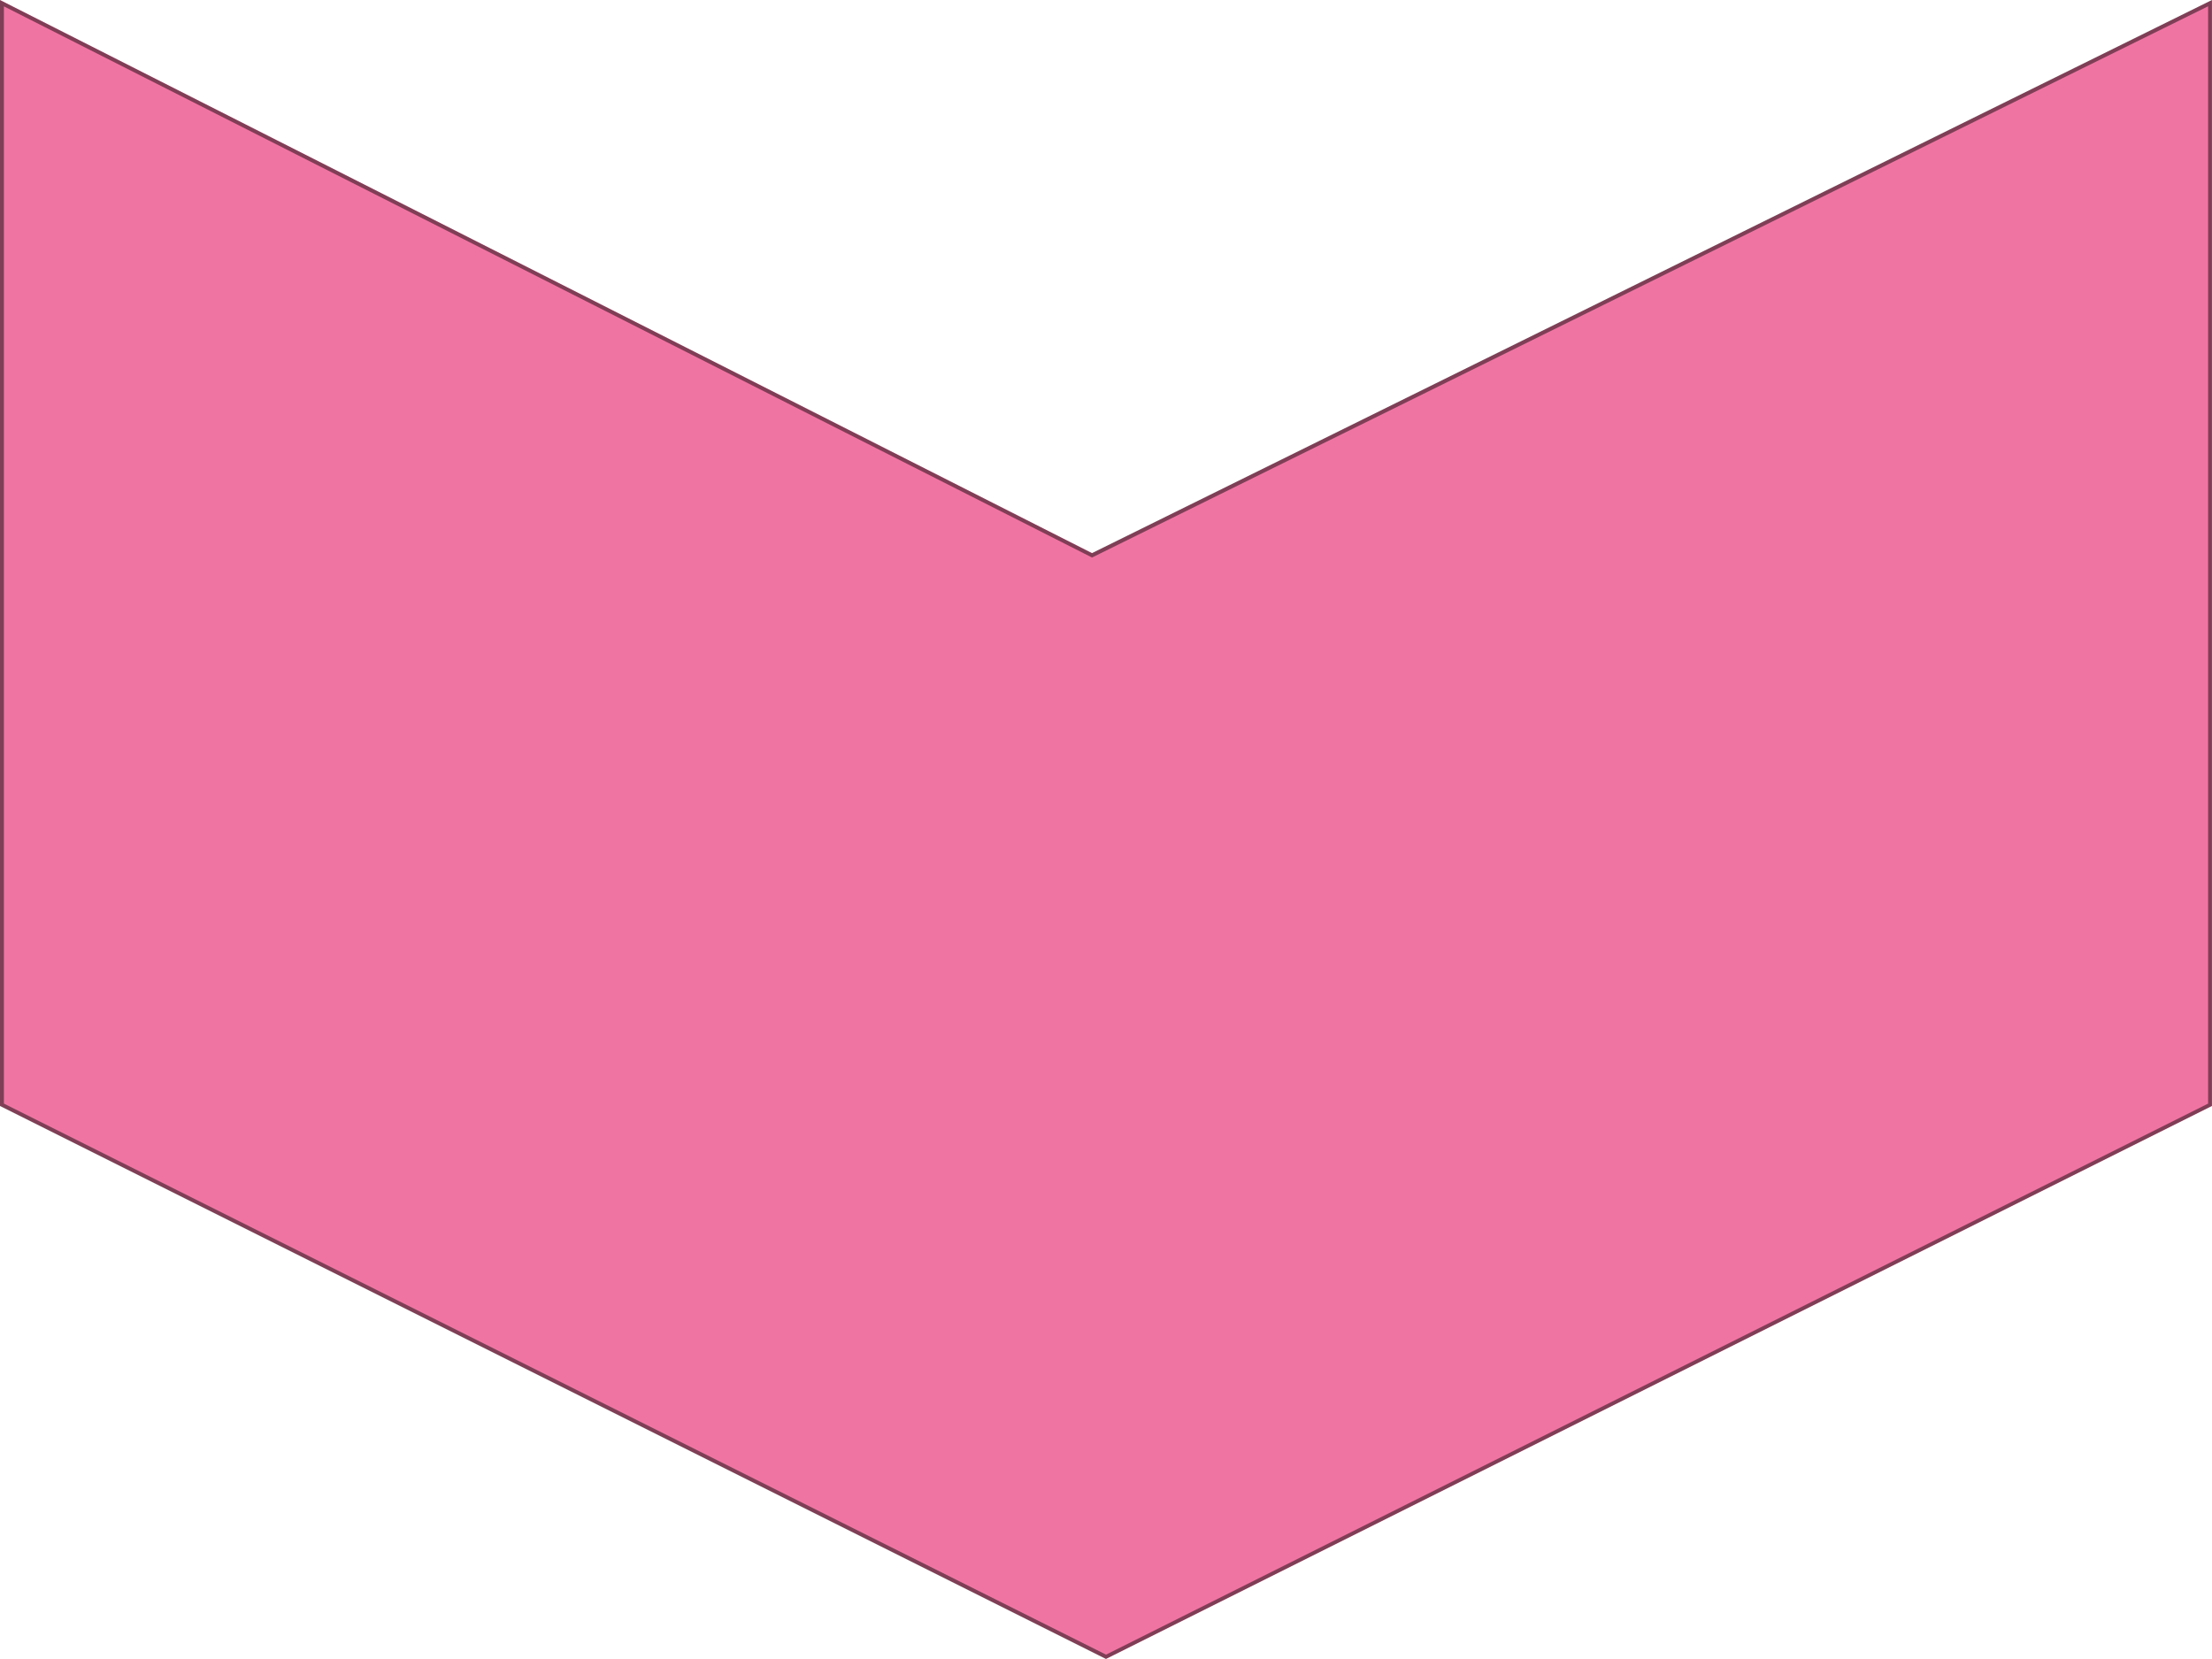 <?xml version="1.0" encoding="UTF-8"?><svg id="Layer_2" xmlns="http://www.w3.org/2000/svg" width="566.93" height="425.2" viewBox="0 0 566.93 425.2"><defs><style>.cls-1{fill:#f074a2;}.cls-1,.cls-2{stroke-width:0px;}.cls-2{fill:#803e56;}</style></defs><g id="Layer_2-2"><polygon class="cls-1" points=".5 283.16 .5 .81 279.88 142.32 566.43 .81 566.43 283.16 283.46 424.64 .5 283.16"/><path class="cls-2" d="m565.93,1.61v281.24s-282.46,141.23-282.46,141.23L1,282.85V1.63s278.43,141.03,278.43,141.03l.45.23.45-.22L565.93,1.61M0,0v283.46s283.46,141.73,283.46,141.73l283.46-141.73V0s-287.04,141.76-287.04,141.76L0,0H0Z"/></g></svg>